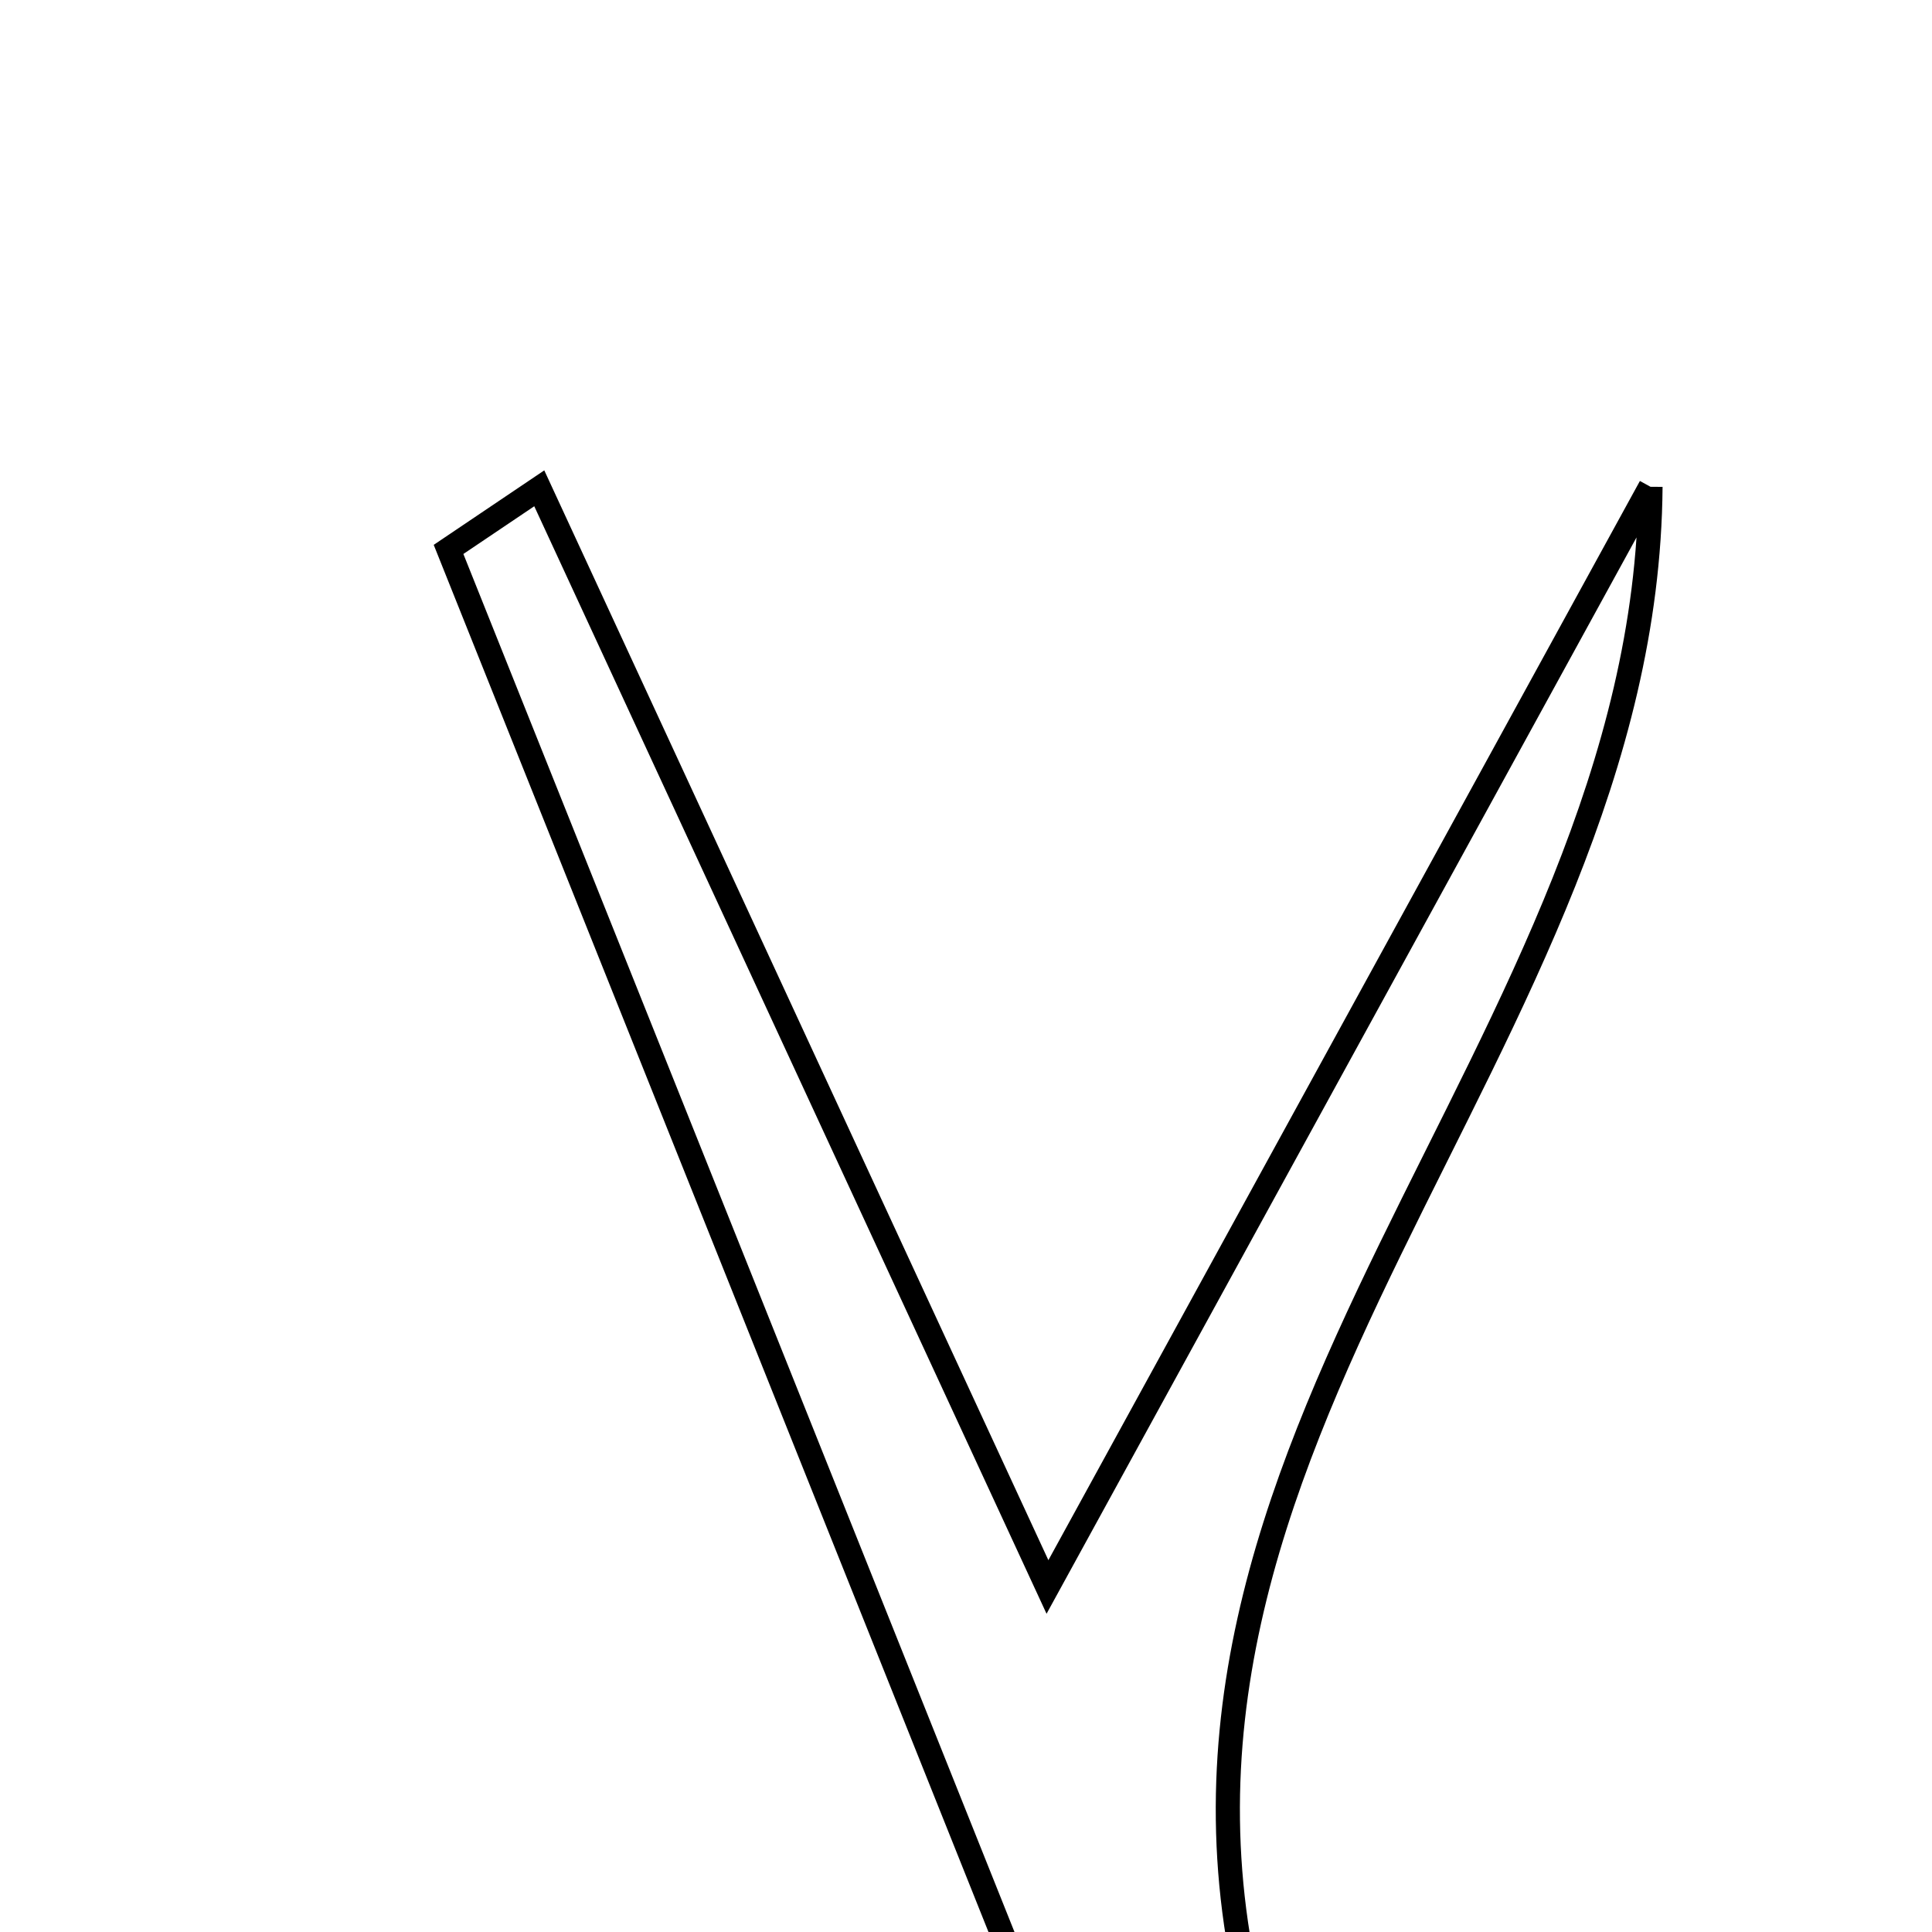 <svg xmlns="http://www.w3.org/2000/svg" viewBox="0.0 0.0 24.0 24.0" height="200px" width="200px"><path fill="none" stroke="black" stroke-width=".3" stroke-opacity="1.0"  filling="0" d="M20.503 6.047 C20.449 13.01 13.564 17.924 15.644 25.247 C14.581 25.17 13.486 25.091 12.859 25.046 C10.389 18.866 7.98 12.845 5.572 6.825 C5.947 6.572 6.324 6.319 6.699 6.066 C8.589 10.154 10.481 14.241 13.012 19.714 C15.917 14.413 18.21 10.23 20.503 6.047"></path></svg>